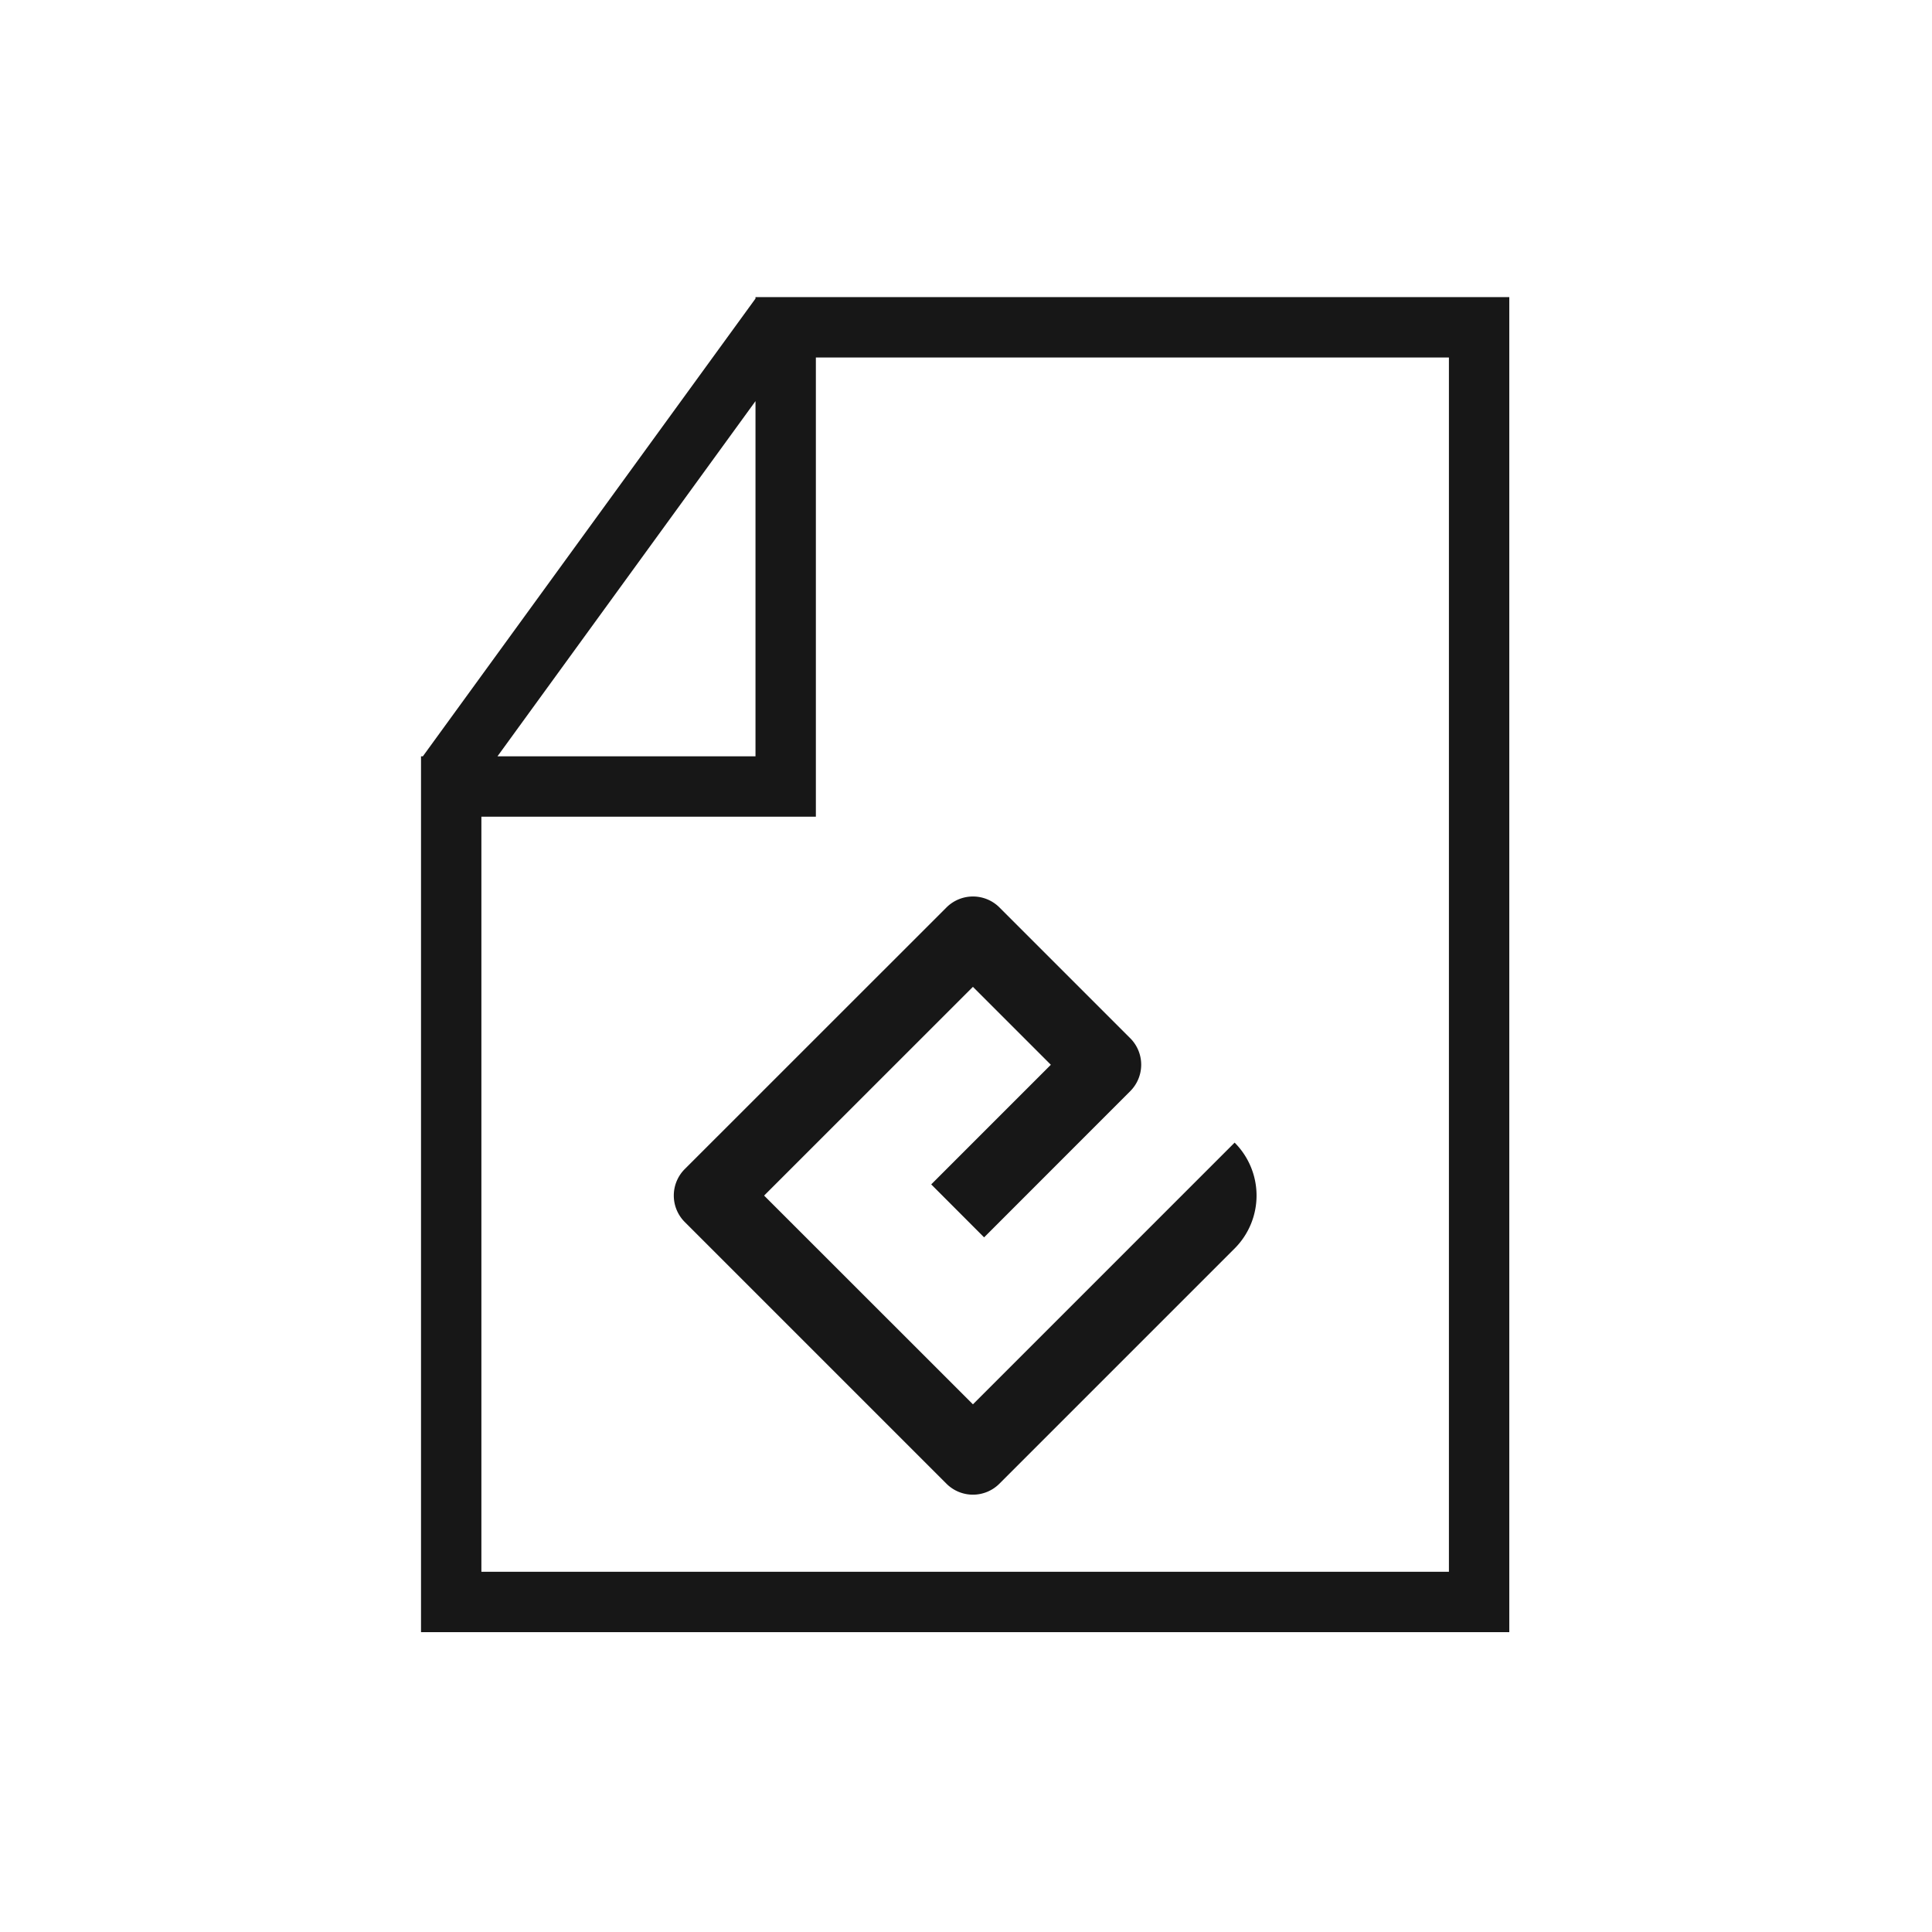 <svg xmlns="http://www.w3.org/2000/svg" viewBox="0 0 24 24"><title>FileEPUB</title><path d="M9.385,3.691V3.709L5.253,9.395H5.23V20.275H18.749V3.691Zm0,1.292V9.395H6.18ZM17.999,19.525H5.98V10.145h4.155V4.441H17.999Z" fill="#171717"/><path d="M8.506,15.18l3.251,3.251a.465.465,0,0,0,.658,0l2.922-2.922a.93.93,0,0,0,0-1.315l-3.251,3.251L9.492,14.852l2.594-2.593.968.968-1.486,1.486.657.658L14.04,13.555a.465.465,0,0,0,0-.658l-1.625-1.625a.466.466,0,0,0-.657,0L8.506,14.523A.465.465,0,0,0,8.506,15.18Z" fill="#171717"/></svg>